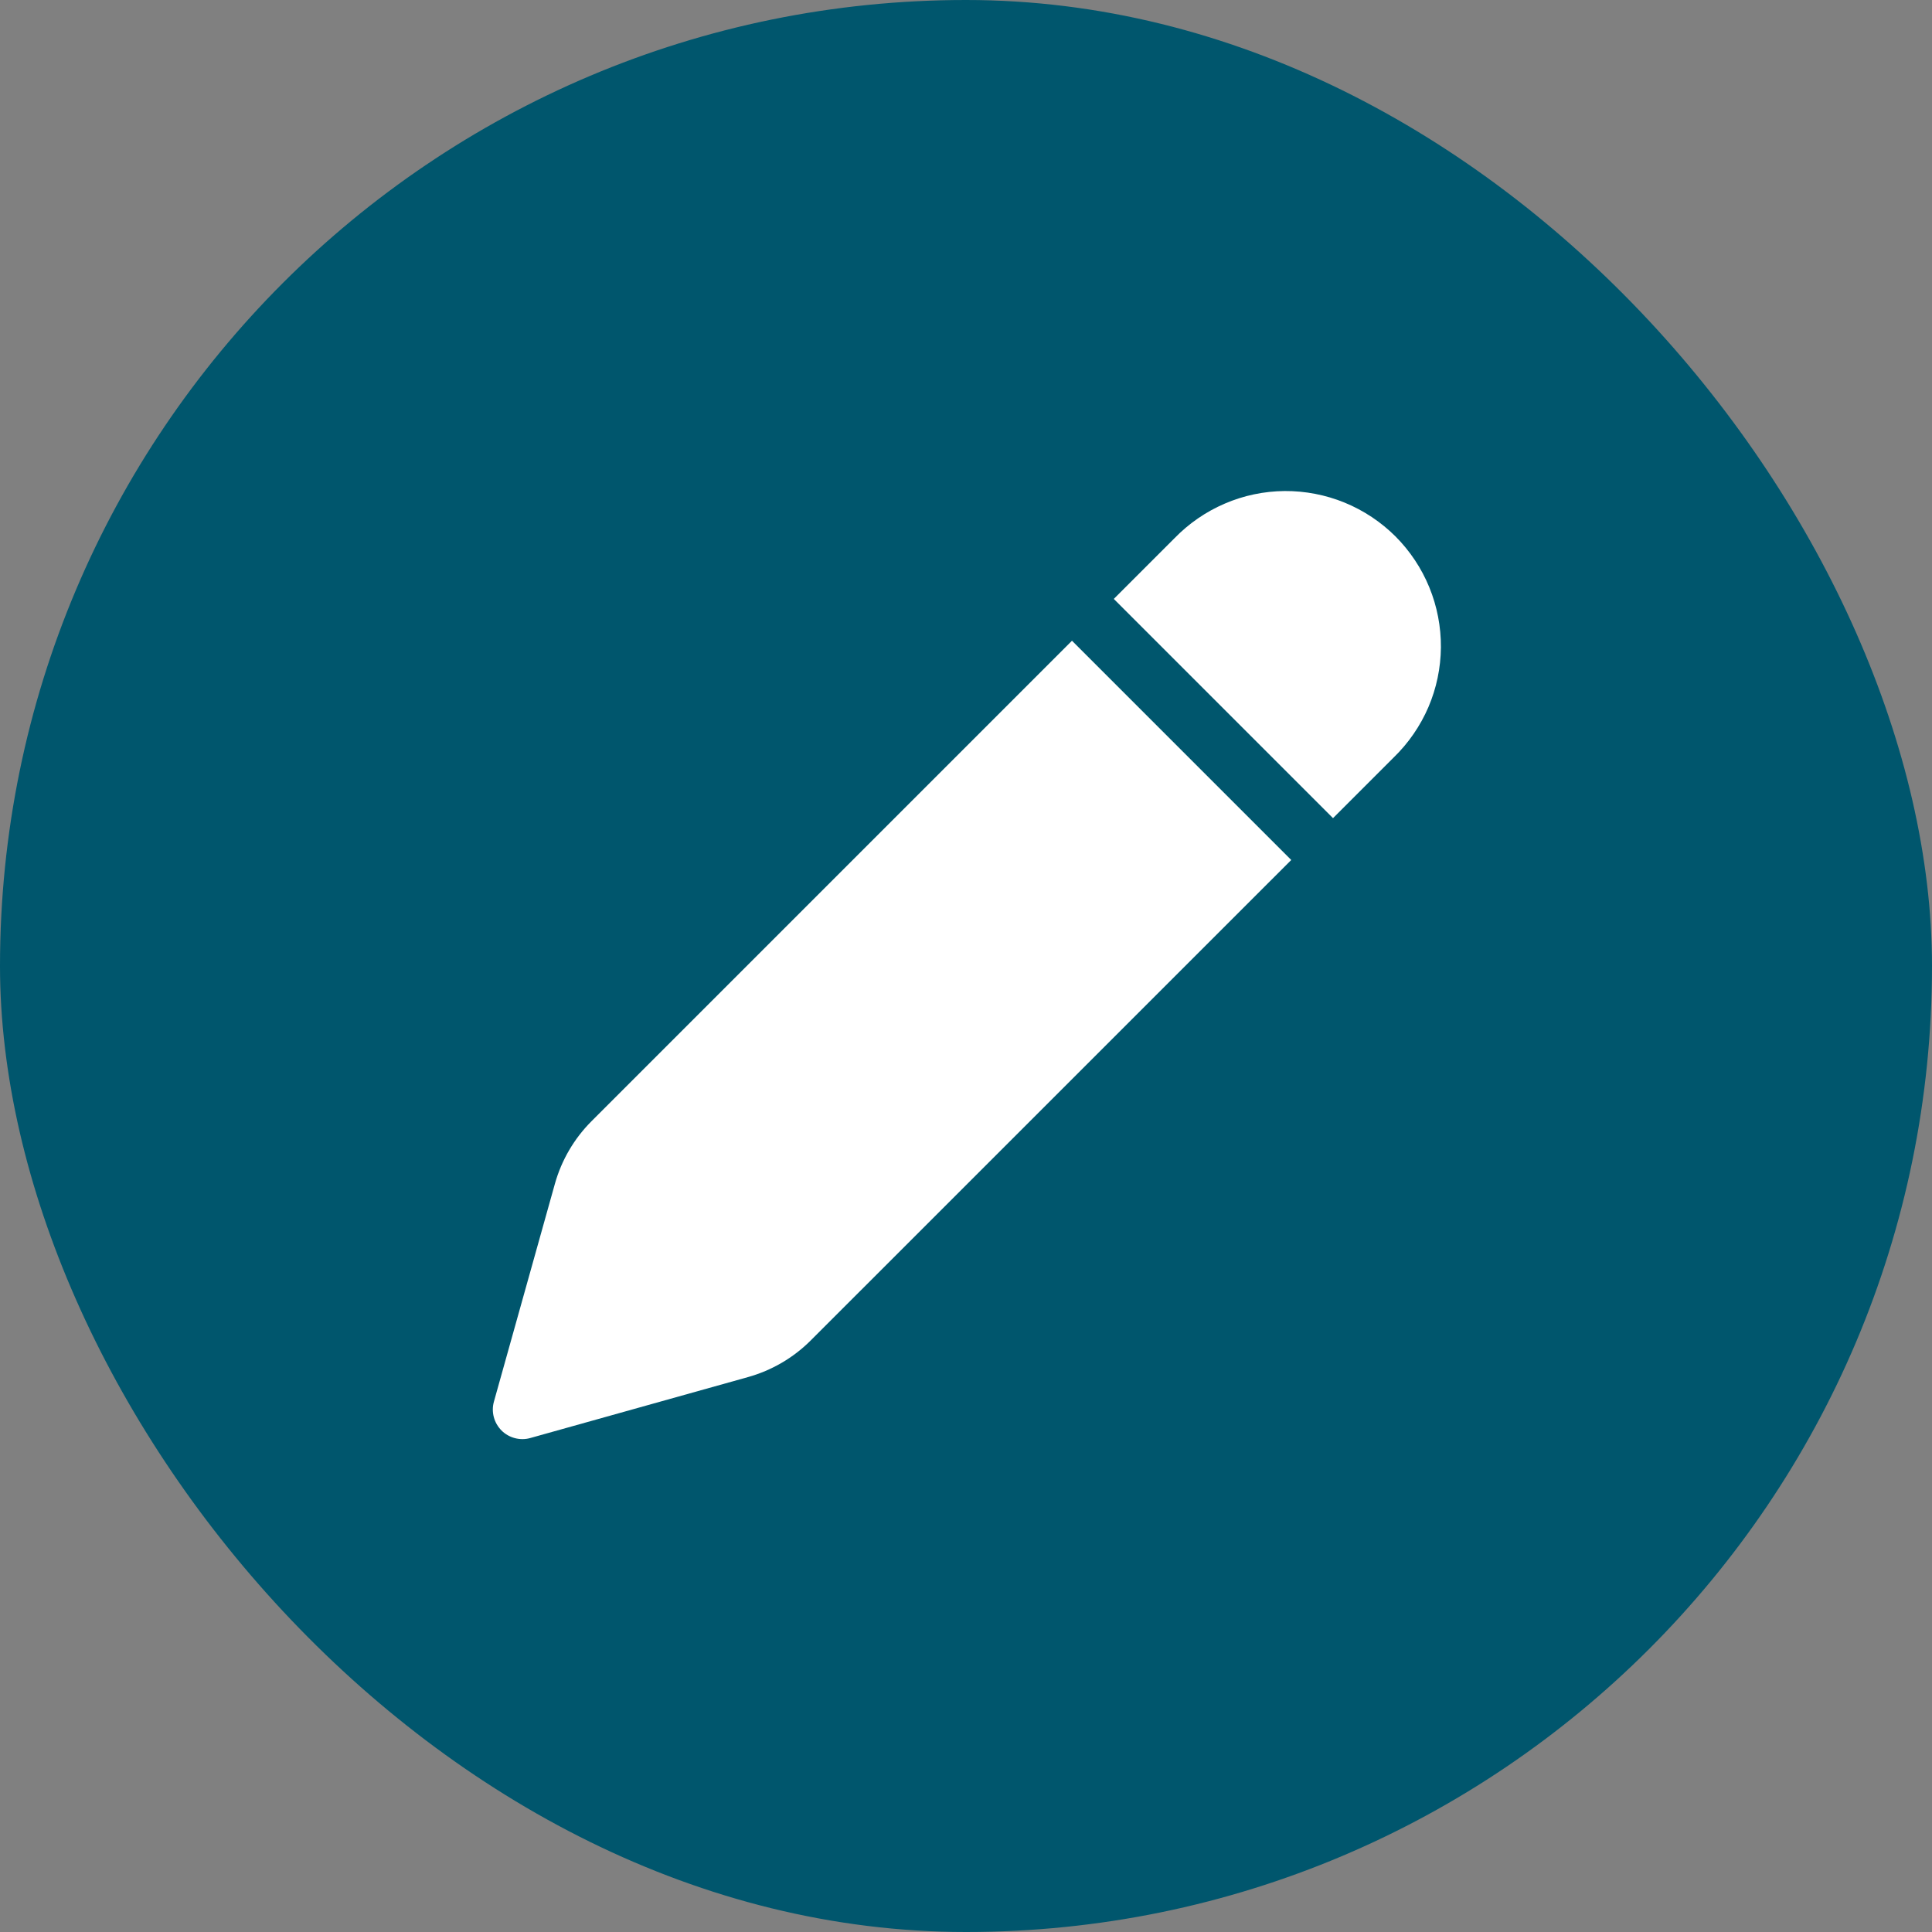 <svg width="32" height="32" viewBox="0 0 32 32" fill="none" xmlns="http://www.w3.org/2000/svg">
<rect x="0" y="0" width="32" height="32" fill="#808080" stroke="none"/>
<rect width="32" height="32" rx="16" fill="#00566D"/>
<path d="M19.454 8.914C19.691 8.67 19.974 8.475 20.287 8.341C20.6 8.206 20.937 8.136 21.278 8.133C21.618 8.131 21.956 8.196 22.271 8.325C22.586 8.454 22.873 8.645 23.114 8.885C23.354 9.126 23.545 9.413 23.674 9.728C23.803 10.043 23.868 10.381 23.866 10.721C23.863 11.062 23.793 11.399 23.659 11.712C23.524 12.025 23.329 12.308 23.085 12.545L22.079 13.551L18.448 9.92L19.454 8.914ZM17.756 10.612L9.797 18.571C9.51 18.858 9.301 19.215 9.191 19.607L8.181 23.215C8.157 23.299 8.157 23.387 8.179 23.471C8.201 23.555 8.245 23.631 8.306 23.693C8.367 23.754 8.444 23.798 8.528 23.82C8.612 23.842 8.7 23.842 8.784 23.818L12.392 22.808C12.783 22.698 13.14 22.49 13.428 22.202L21.387 14.244L17.756 10.613L17.756 10.612Z" fill="white"/>
</svg>
